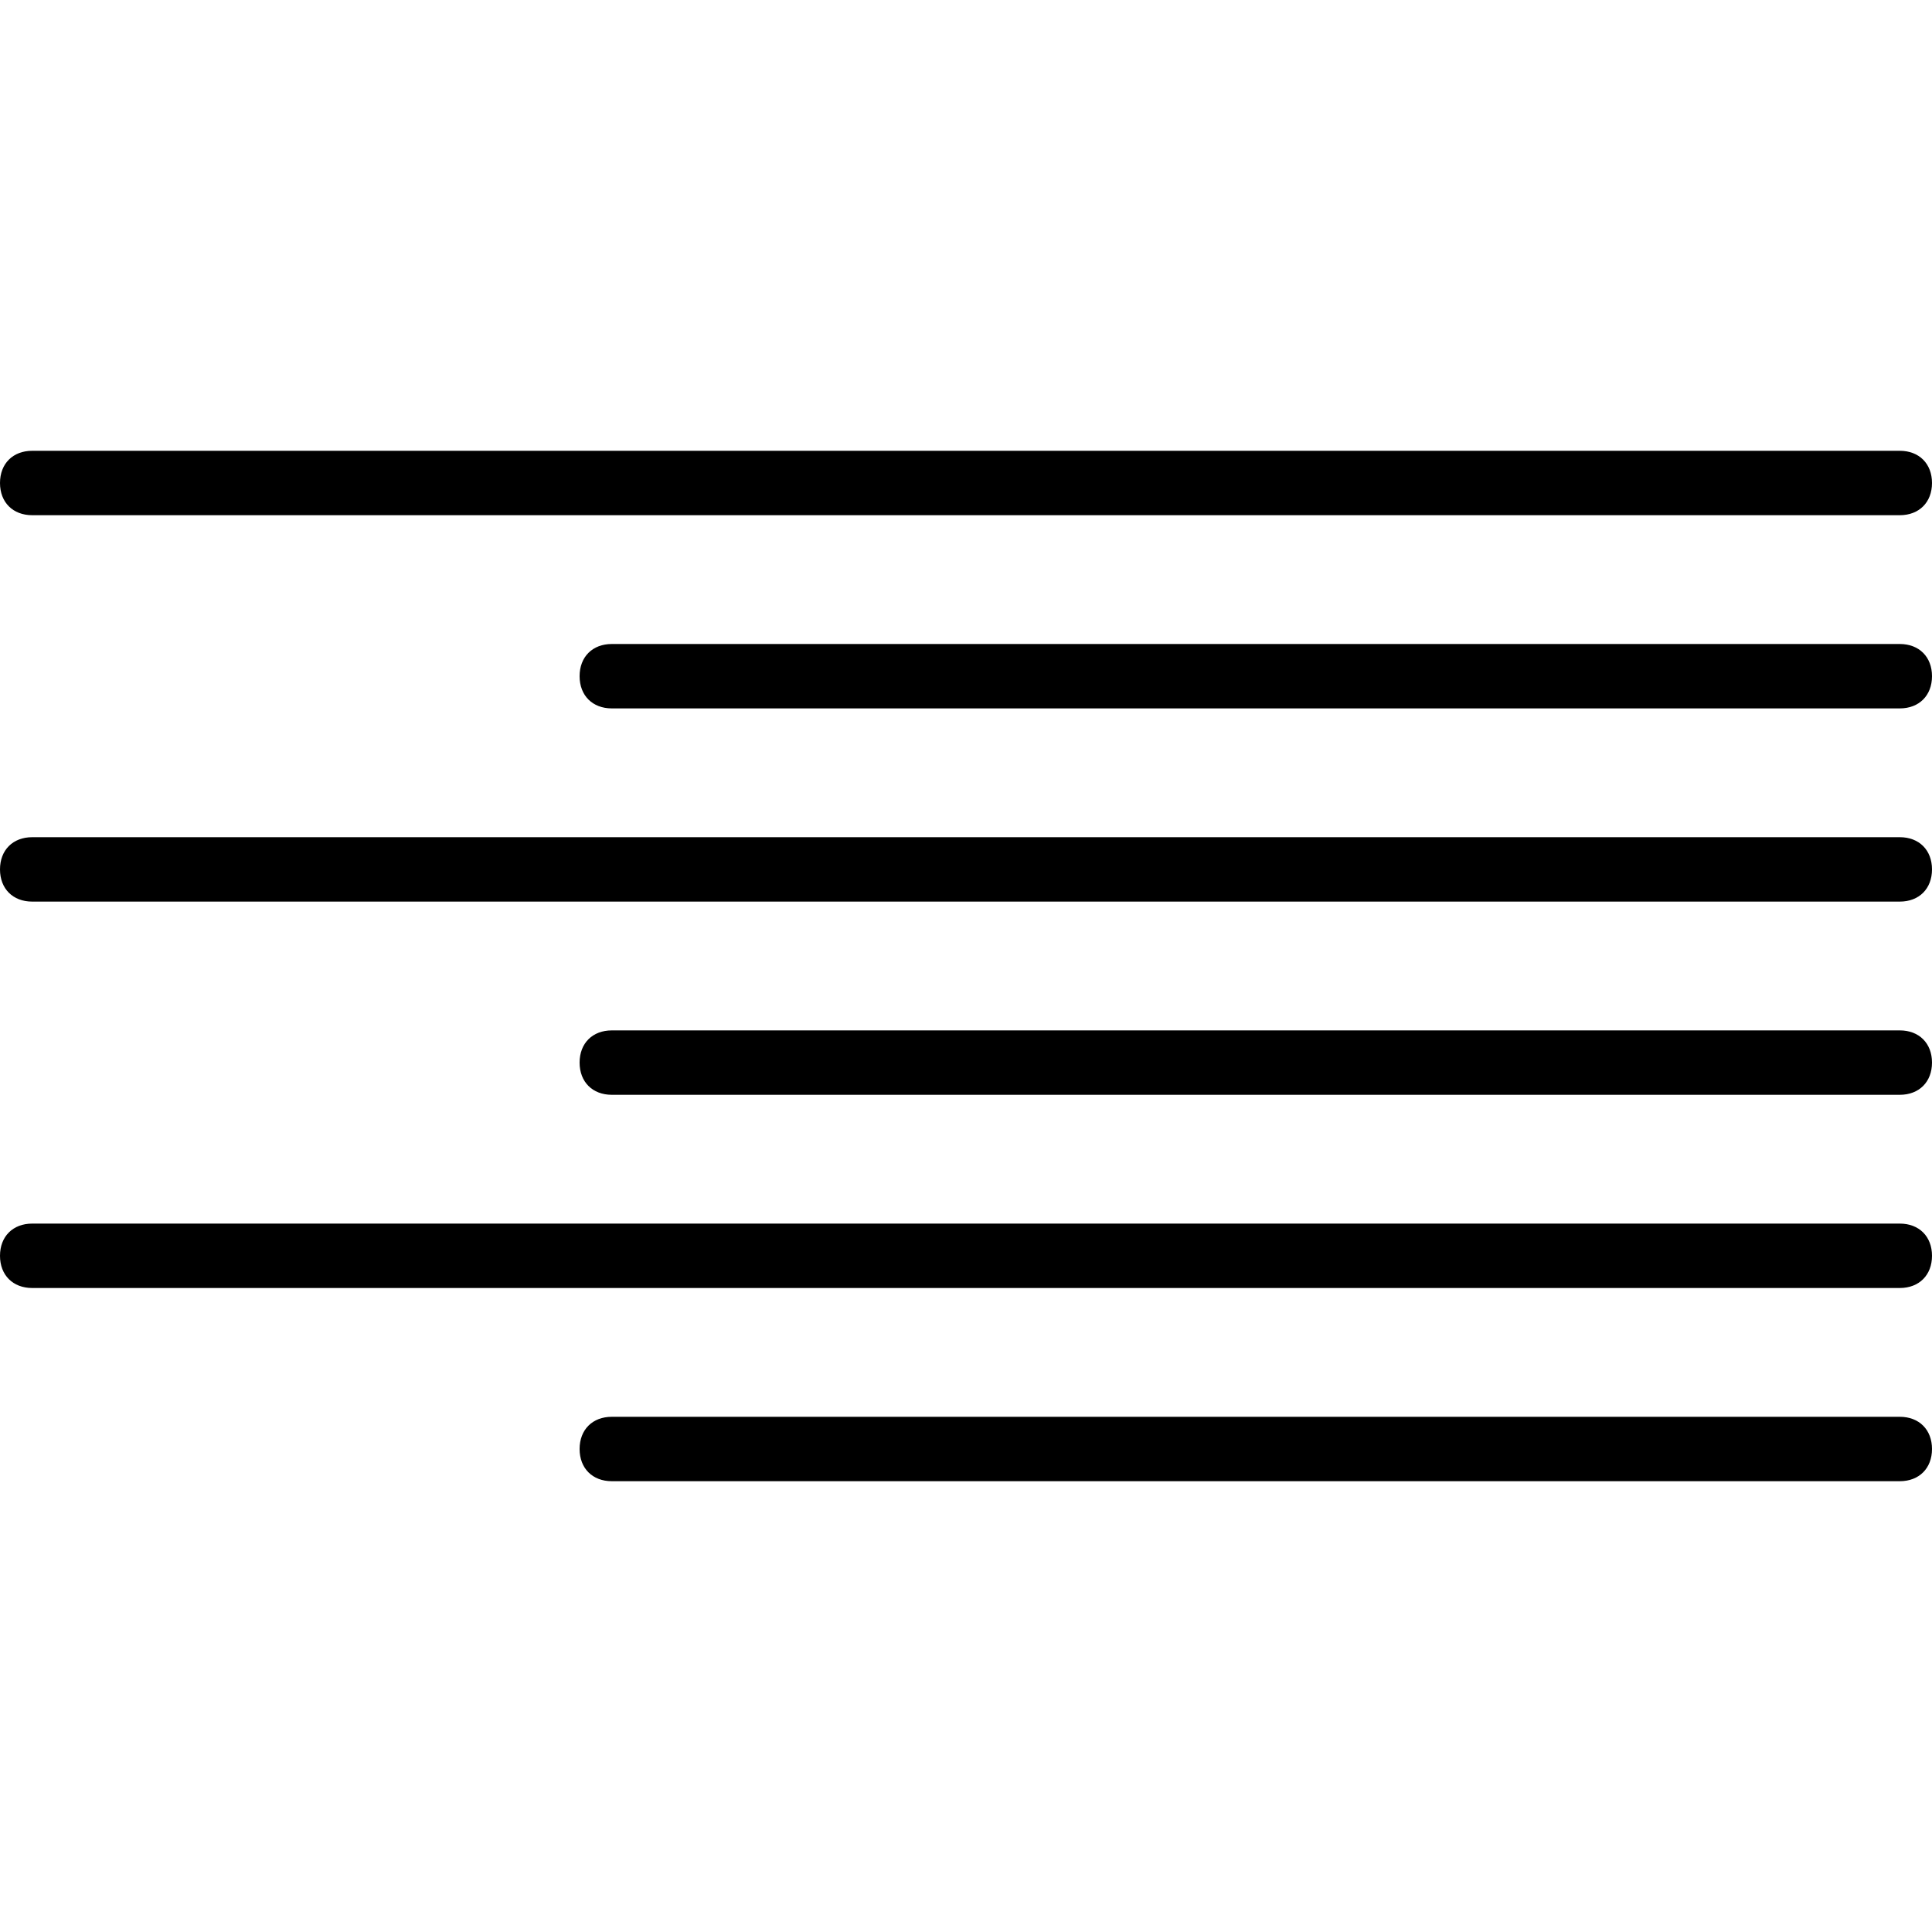 <?xml version="1.0" encoding="utf-8"?>
<!-- Generator: Adobe Illustrator 19.0.0, SVG Export Plug-In . SVG Version: 6.00 Build 0)  -->
<svg version="1.1" id="Layer_1" xmlns="http://www.w3.org/2000/svg" xmlns:xlink="http://www.w3.org/1999/xlink" x="0px" y="0px"
	 viewBox="0 0 30 30" style="enable-background:new 0 0 30 30;" xml:space="preserve">
<g>
	<g>
		<path d="M29.5,8h-29C0.2,8,0,7.8,0,7.5S0.2,7,0.5,7h29C29.8,7,30,7.2,30,7.5S29.8,8,29.5,8z"/>
	</g>
	<g>
		<path d="M29.5,11h-20C9.2,11,9,10.8,9,10.5S9.2,10,9.5,10h20c0.3,0,0.5,0.2,0.5,0.5S29.8,11,29.5,11z"/>
	</g>
	<g>
		<path d="M29.5,14h-29C0.2,14,0,13.8,0,13.5S0.2,13,0.5,13h29c0.3,0,0.5,0.2,0.5,0.5S29.8,14,29.5,14z"/>
	</g>
	<g>
		<path d="M29.5,17h-20C9.2,17,9,16.8,9,16.5S9.2,16,9.5,16h20c0.3,0,0.5,0.2,0.5,0.5S29.8,17,29.5,17z"/>
	</g>
	<g>
		<path d="M29.5,20h-29C0.2,20,0,19.8,0,19.5S0.2,19,0.5,19h29c0.3,0,0.5,0.2,0.5,0.5S29.8,20,29.5,20z"/>
	</g>
	<g>
		<path d="M29.5,23h-20C9.2,23,9,22.8,9,22.5S9.2,22,9.5,22h20c0.3,0,0.5,0.2,0.5,0.5S29.8,23,29.5,23z"/>
	</g>
</g>
</svg>
